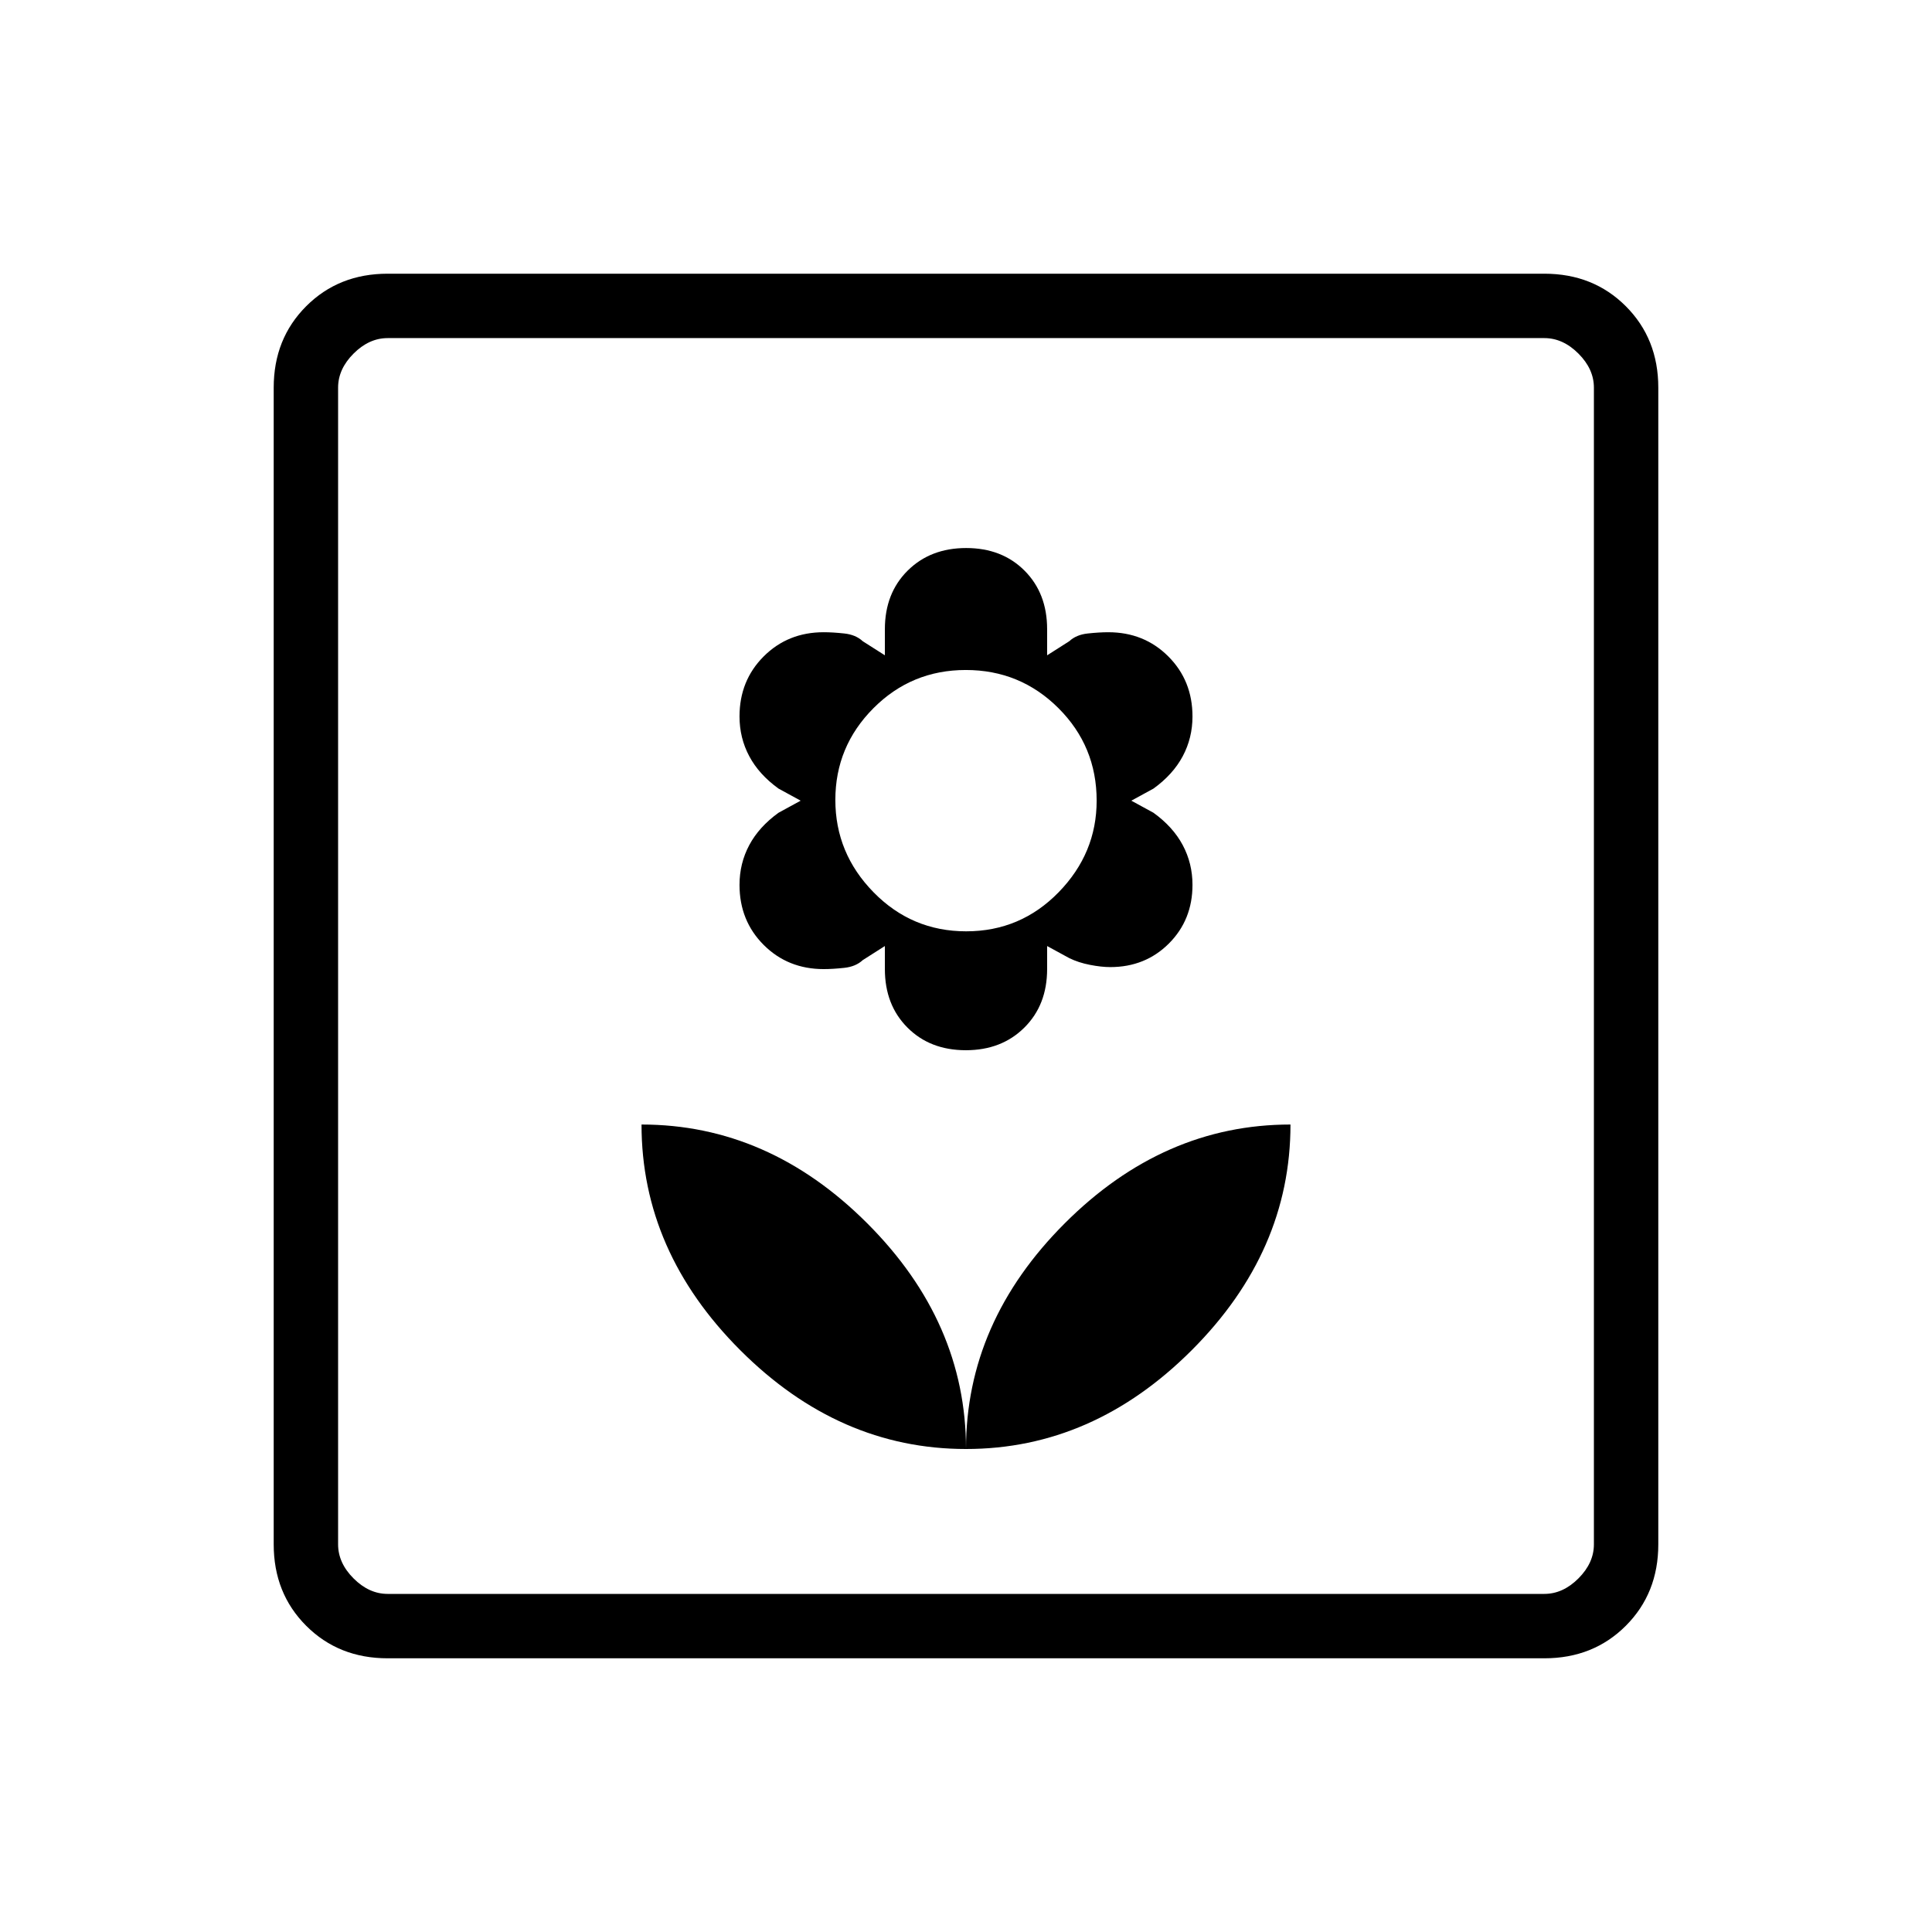 <svg xmlns="http://www.w3.org/2000/svg" height="20" viewBox="0 -960 960 960" width="20"><path d="M480-240q0-63.08-49.08-112.15-49.07-49.08-112.15-49.08 0 63.08 49.08 112.15Q416.92-240 480-240Zm-.09-198.15q17.78 0 29.09-11.25 11.31-11.24 11.31-29.06v-11.46l11 6q4.54 2.23 10.23 3.34 5.69 1.12 10.15 1.12 17.4 0 29.13-11.72 11.72-11.73 11.72-29.13 0-10.69-4.85-19.77-4.84-9.07-14.54-16.07l-11-6 11-6q9.7-7 14.54-16.08 4.85-9.08 4.85-19.77 0-17.82-12.01-29.83-12.02-12.02-29.84-12.02-4.46 0-10.19.62-5.73.61-9.19 3.85l-11 7v-13q0-17.83-11.22-29.07-11.22-11.24-29-11.24T451-676.45q-11.31 11.24-11.31 29.07v13l-11-7q-3.46-3.24-9.19-3.85-5.73-.62-10.19-.62-17.82 0-29.84 12.02-12.01 12.01-12.01 29.83 0 10.69 4.85 19.77 4.84 9.08 14.54 16.08l11 6-11 6q-9.7 7-14.54 16.07-4.85 9.08-4.85 19.77 0 17.82 12.01 29.84 12.02 12.01 29.84 12.01 4.46 0 10.19-.62 5.73-.61 9.19-3.84l11-7v11.46q0 17.82 11.22 29.06 11.22 11.25 29 11.25Zm.18-59.08q-27.01 0-46.01-19.39-19-19.38-19-45.91 0-26.55 18.91-45.55 18.91-19 45.92-19t46.01 18.94q19 18.93 19 45.99 0 26.15-18.91 45.53-18.91 19.39-45.92 19.39ZM480-240q63.08 0 112.15-49.08 49.08-49.07 49.08-112.15-63.08 0-112.15 49.08Q480-303.08 480-240ZM192.62-136q-24.32 0-40.47-16.15T136-192.62v-574.76q0-24.32 16.15-40.47T192.62-824h574.76q24.32 0 40.47 16.15T824-767.38v574.76q0 24.32-16.15 40.47T767.38-136H192.62Zm0-32h574.76q9.24 0 16.93-7.69 7.69-7.69 7.69-16.93v-574.76q0-9.24-7.69-16.93-7.69-7.69-16.93-7.69H192.62q-9.24 0-16.93 7.69-7.69 7.69-7.69 16.93v574.76q0 9.24 7.69 16.93 7.69 7.69 16.93 7.69ZM168-168v-624 624Z"/></svg>